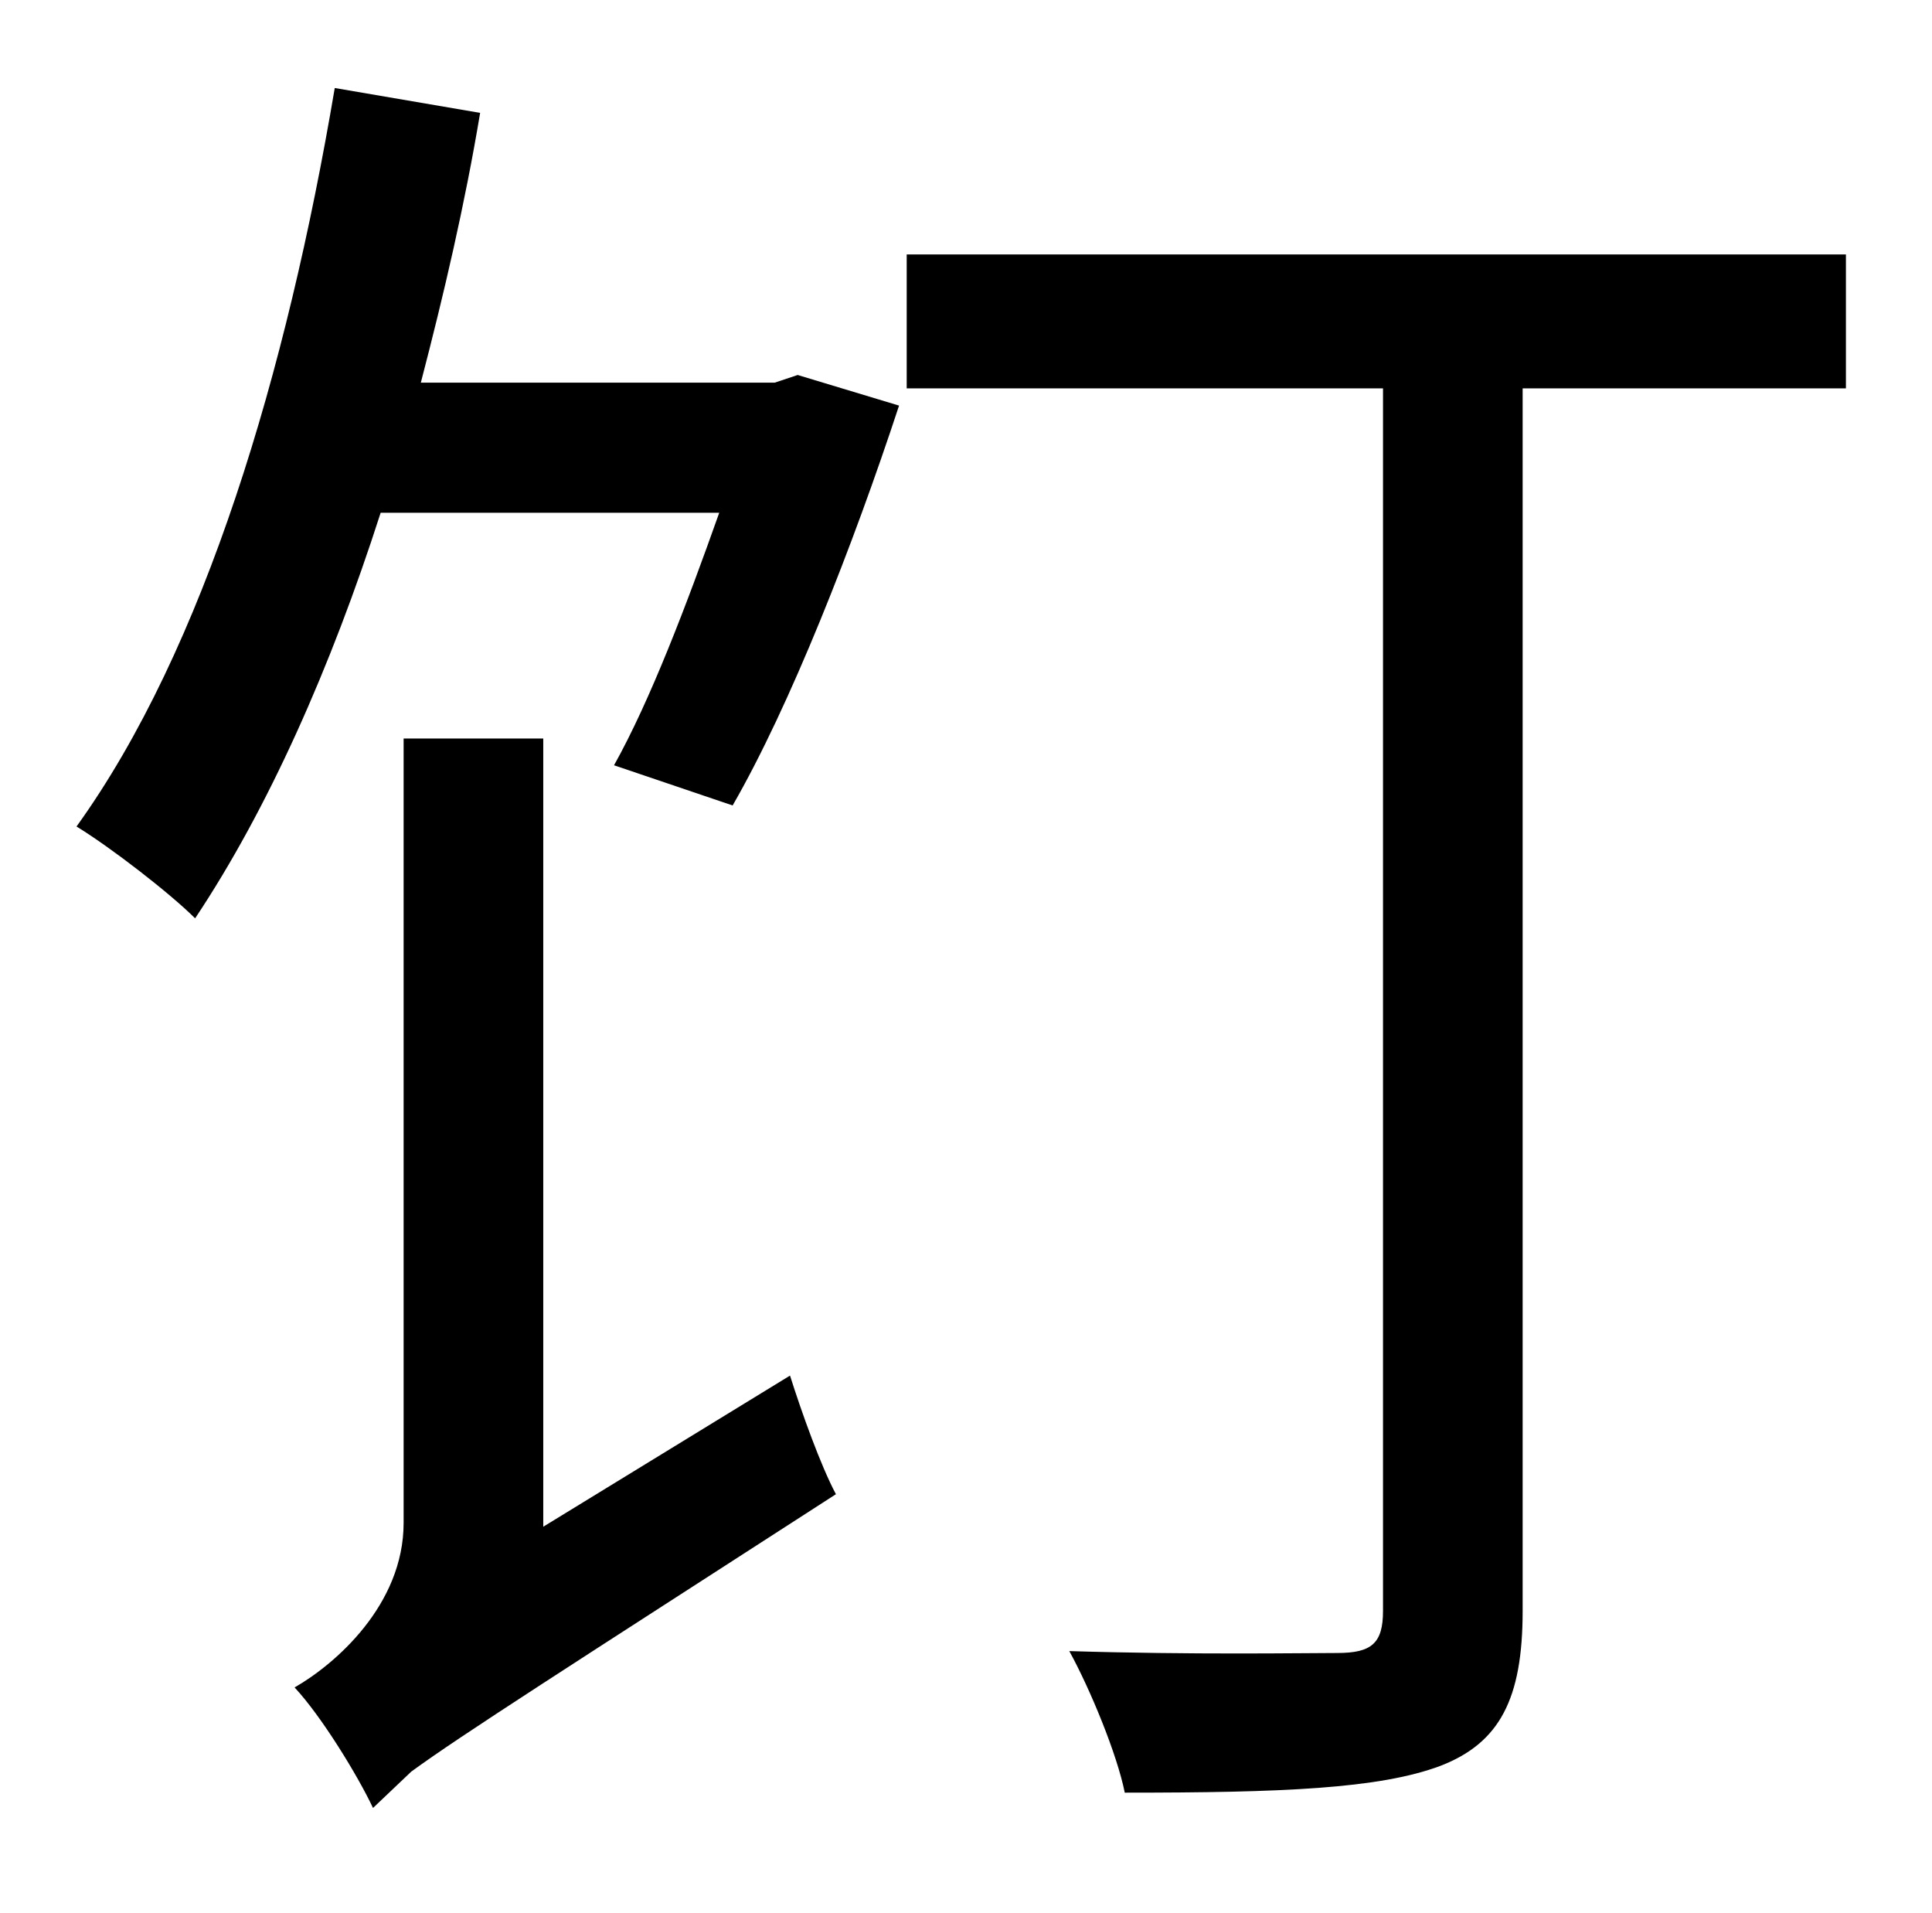 <?xml version="1.0" standalone="no"?>
<!DOCTYPE svg PUBLIC "-//W3C//DTD SVG 1.1//EN" "http://www.w3.org/Graphics/SVG/1.1/DTD/svg11.dtd" >
<svg xmlns="http://www.w3.org/2000/svg" xmlns:xlink="http://www.w3.org/1999/xlink" version="1.1" viewBox="-10 0 1010 1000">
   <path fill="currentColor"
d="M274 798l129 -79c6 19 16 47 24 62c-141 91 -196 126 -222 145l-20 19c-8 -17 -27 -48 -41 -63c21 -12 57 -43 57 -86v-410h73v412zM395 200l12 -4l53 16c-24 73 -57 157 -87 209l-62 -21c19 -34 38 -84 55 -132h-177c-26 81 -59 155 -97 212c-13 -13 -44 -37 -62 -48
c67 -93 110 -238 135 -386l76 13c-8 48 -19 95 -31 141h185zM955 133v70h-169v639c0 46 -12 69 -43 81c-32 12 -83 14 -165 14c-4 -20 -18 -54 -29 -74c64 2 123 1 140 1c18 0 24 -5 24 -22v-639h-249v-70h491z" />
</svg>
